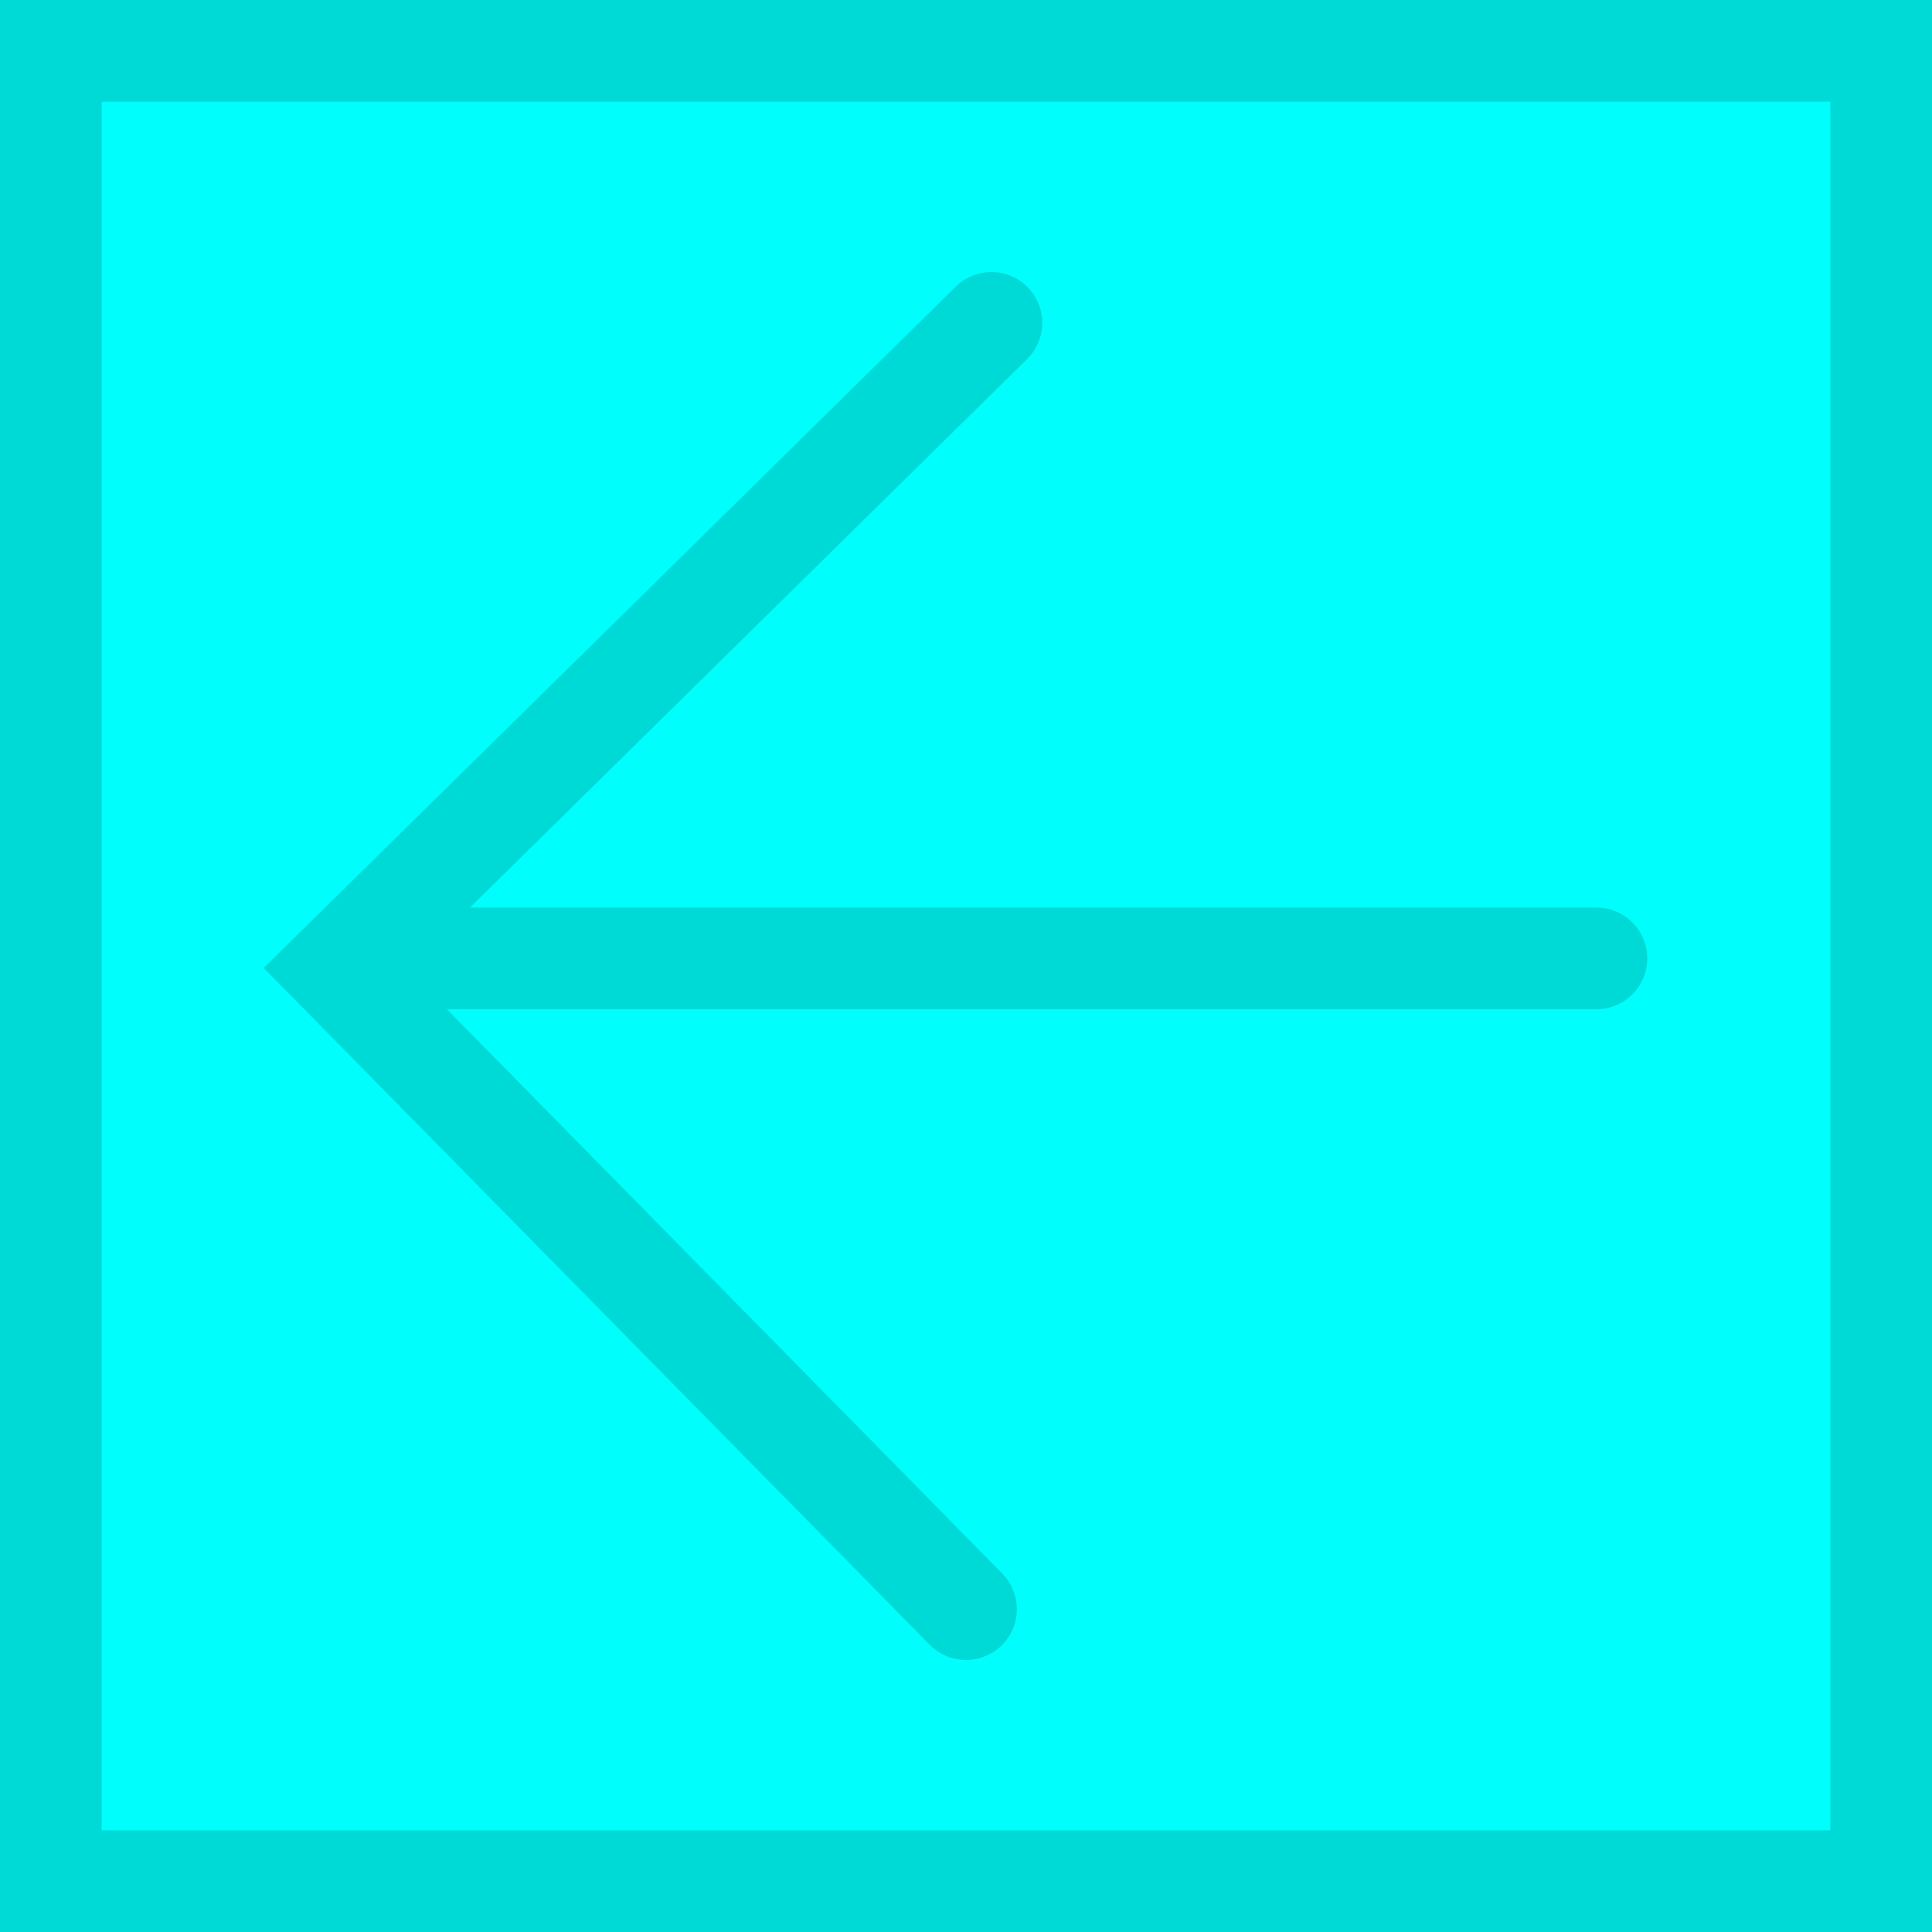 <svg version="1.1" xmlns="http://www.w3.org/2000/svg" xmlns:xlink="http://www.w3.org/1999/xlink" width="38" height="38" viewBox="0,0,38,38"><g transform="translate(-301,-161)"><g data-paper-data="{&quot;isPaintingLayer&quot;:true}" fill-rule="nonzero" stroke-width="2" stroke-linejoin="miter" stroke-miterlimit="10" stroke-dasharray="" stroke-dashoffset="0" style="mix-blend-mode: normal"><path d="M302,198v-36h36v36z" fill="#00fffc" stroke="#00dad6" stroke-linecap="butt"/><g data-paper-data="{&quot;index&quot;:null}" fill="none" stroke="#00dad6" stroke-linecap="round"><path d="M332.4,179.85h-24.2"/><path d="M320,192.65l-12.4,-12.6l12.9,-12.7"/></g></g></g></svg>